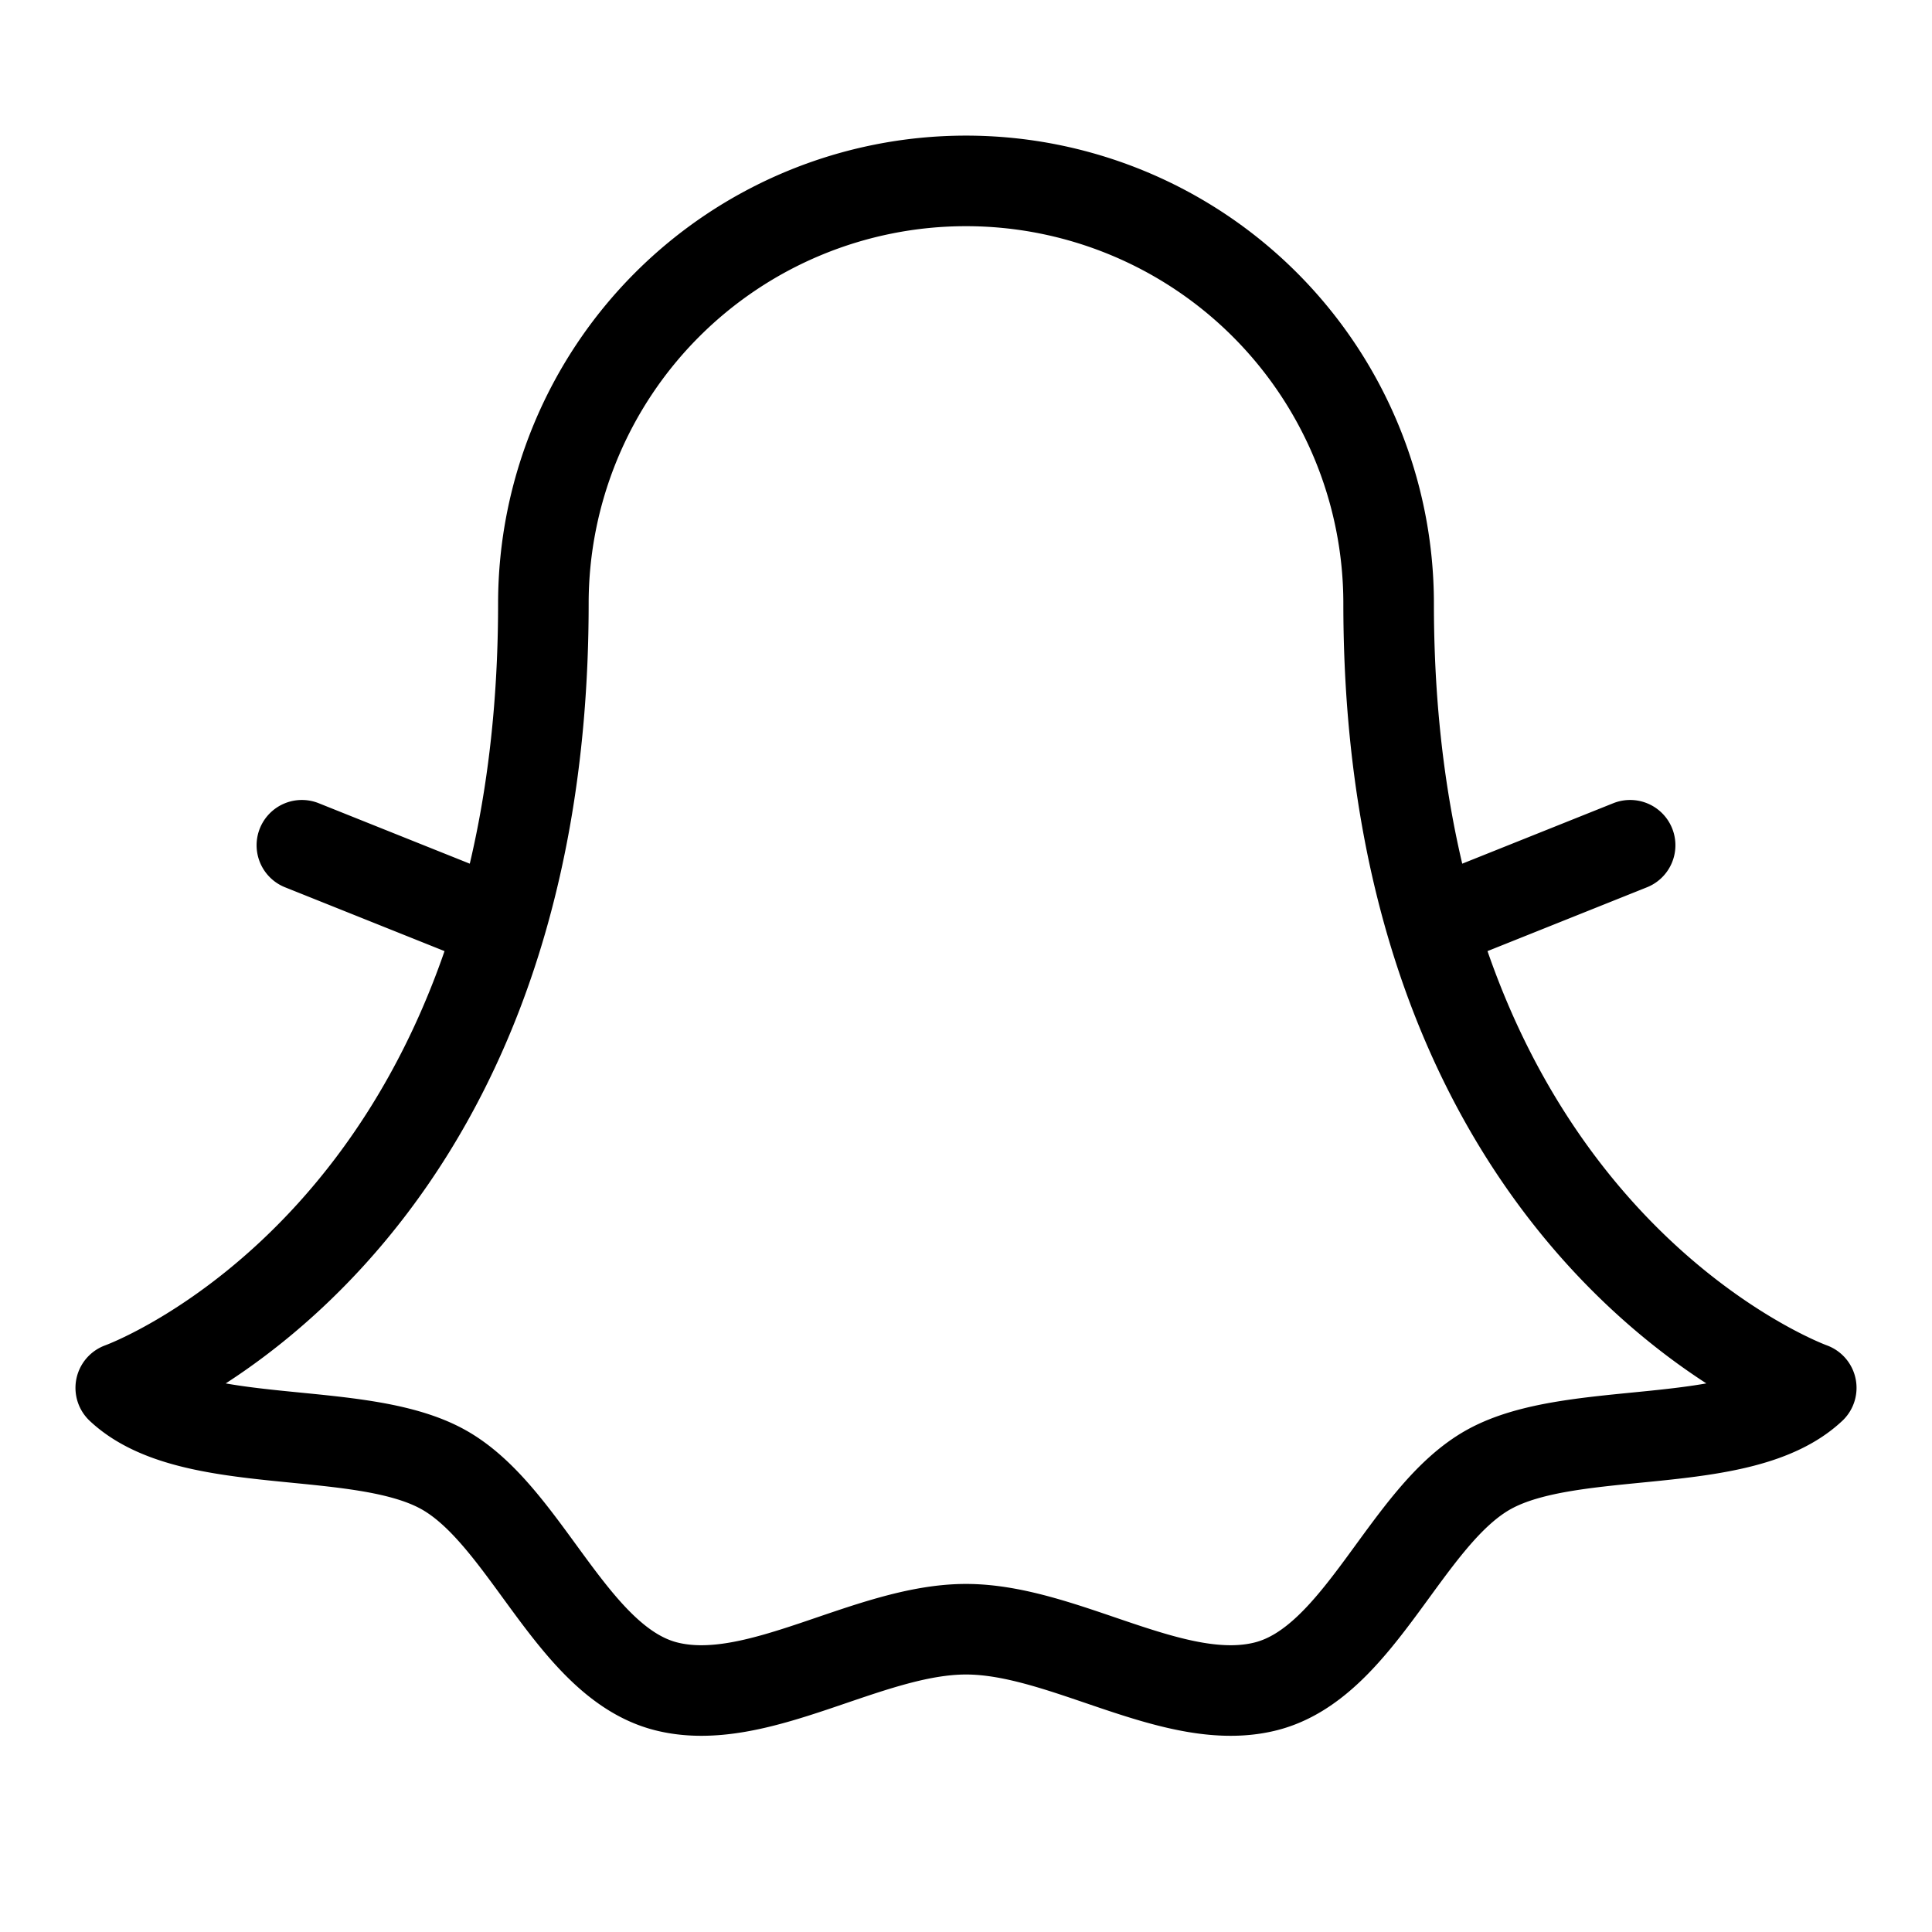 <svg xmlns="http://www.w3.org/2000/svg" viewBox="0 0 256 256" width="20" height="20"><path fill="none" d="M0 0h256v256H0z"/><path d="M167.77 223.44c-12.08 3.09-26.72-7.56-39.77-7.56s-27.69 10.65-39.77 7.56c-12.5-3.2-18.53-22.69-29.57-28.76-11.21-6.17-33.4-2.09-42.66-10.78 0 0 56-20 56-103.93a56 56 0 01112 0c0 83.89 56 103.93 56 103.93-9.26 8.69-31.45 4.61-42.66 10.78-11.04 6.07-17.07 25.56-29.57 28.76zM66.31 122.53L40 112M189.69 122.53L216 112" fill="none" stroke="currentColor" stroke-linecap="round" stroke-linejoin="round" stroke-width="12"/></svg>